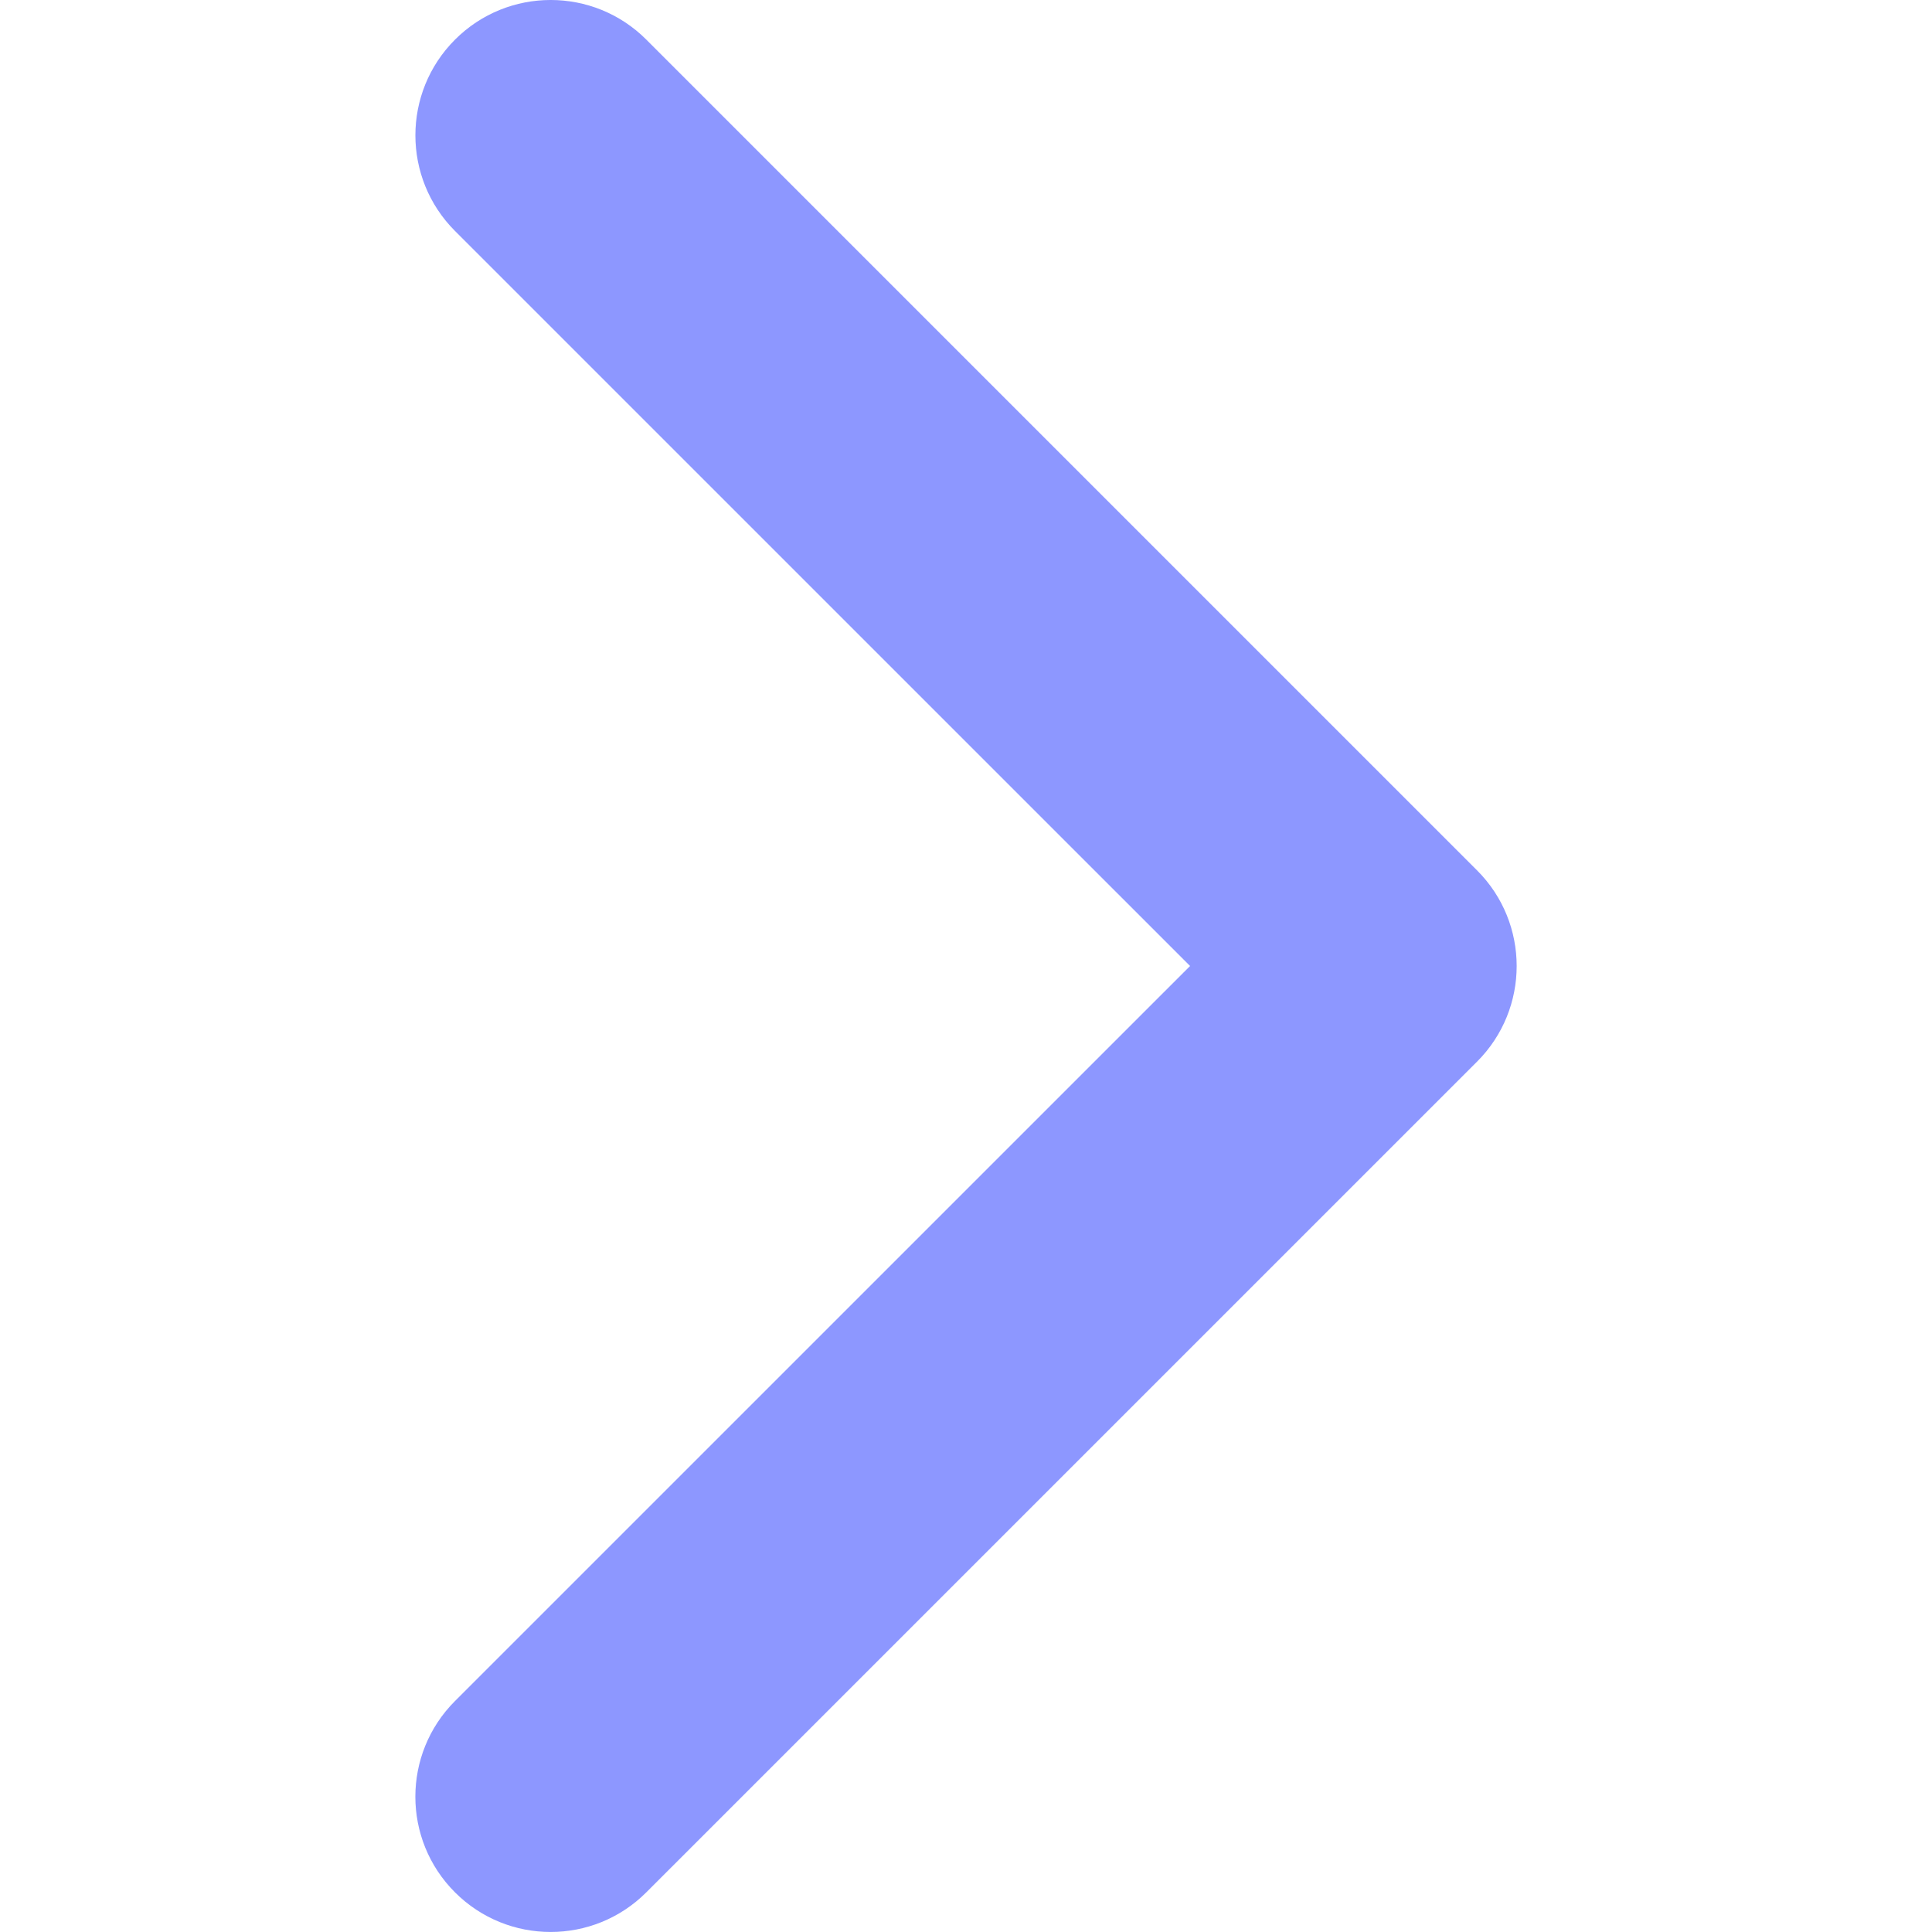 <svg width="40" height="40" viewBox="0 0 40 40" fill="none" xmlns="http://www.w3.org/2000/svg">
<path d="M31.401 20C31.401 20.717 31.127 21.434 30.581 21.98L13.381 39.179C12.287 40.273 10.514 40.273 9.42 39.179C8.326 38.086 8.326 36.312 9.42 35.218L24.639 20L9.42 4.782C8.327 3.688 8.327 1.915 9.42 0.821C10.514 -0.274 12.288 -0.274 13.382 0.821L30.581 18.02C31.128 18.567 31.401 19.284 31.401 20Z" fill="#8D97FF"/>
</svg>
